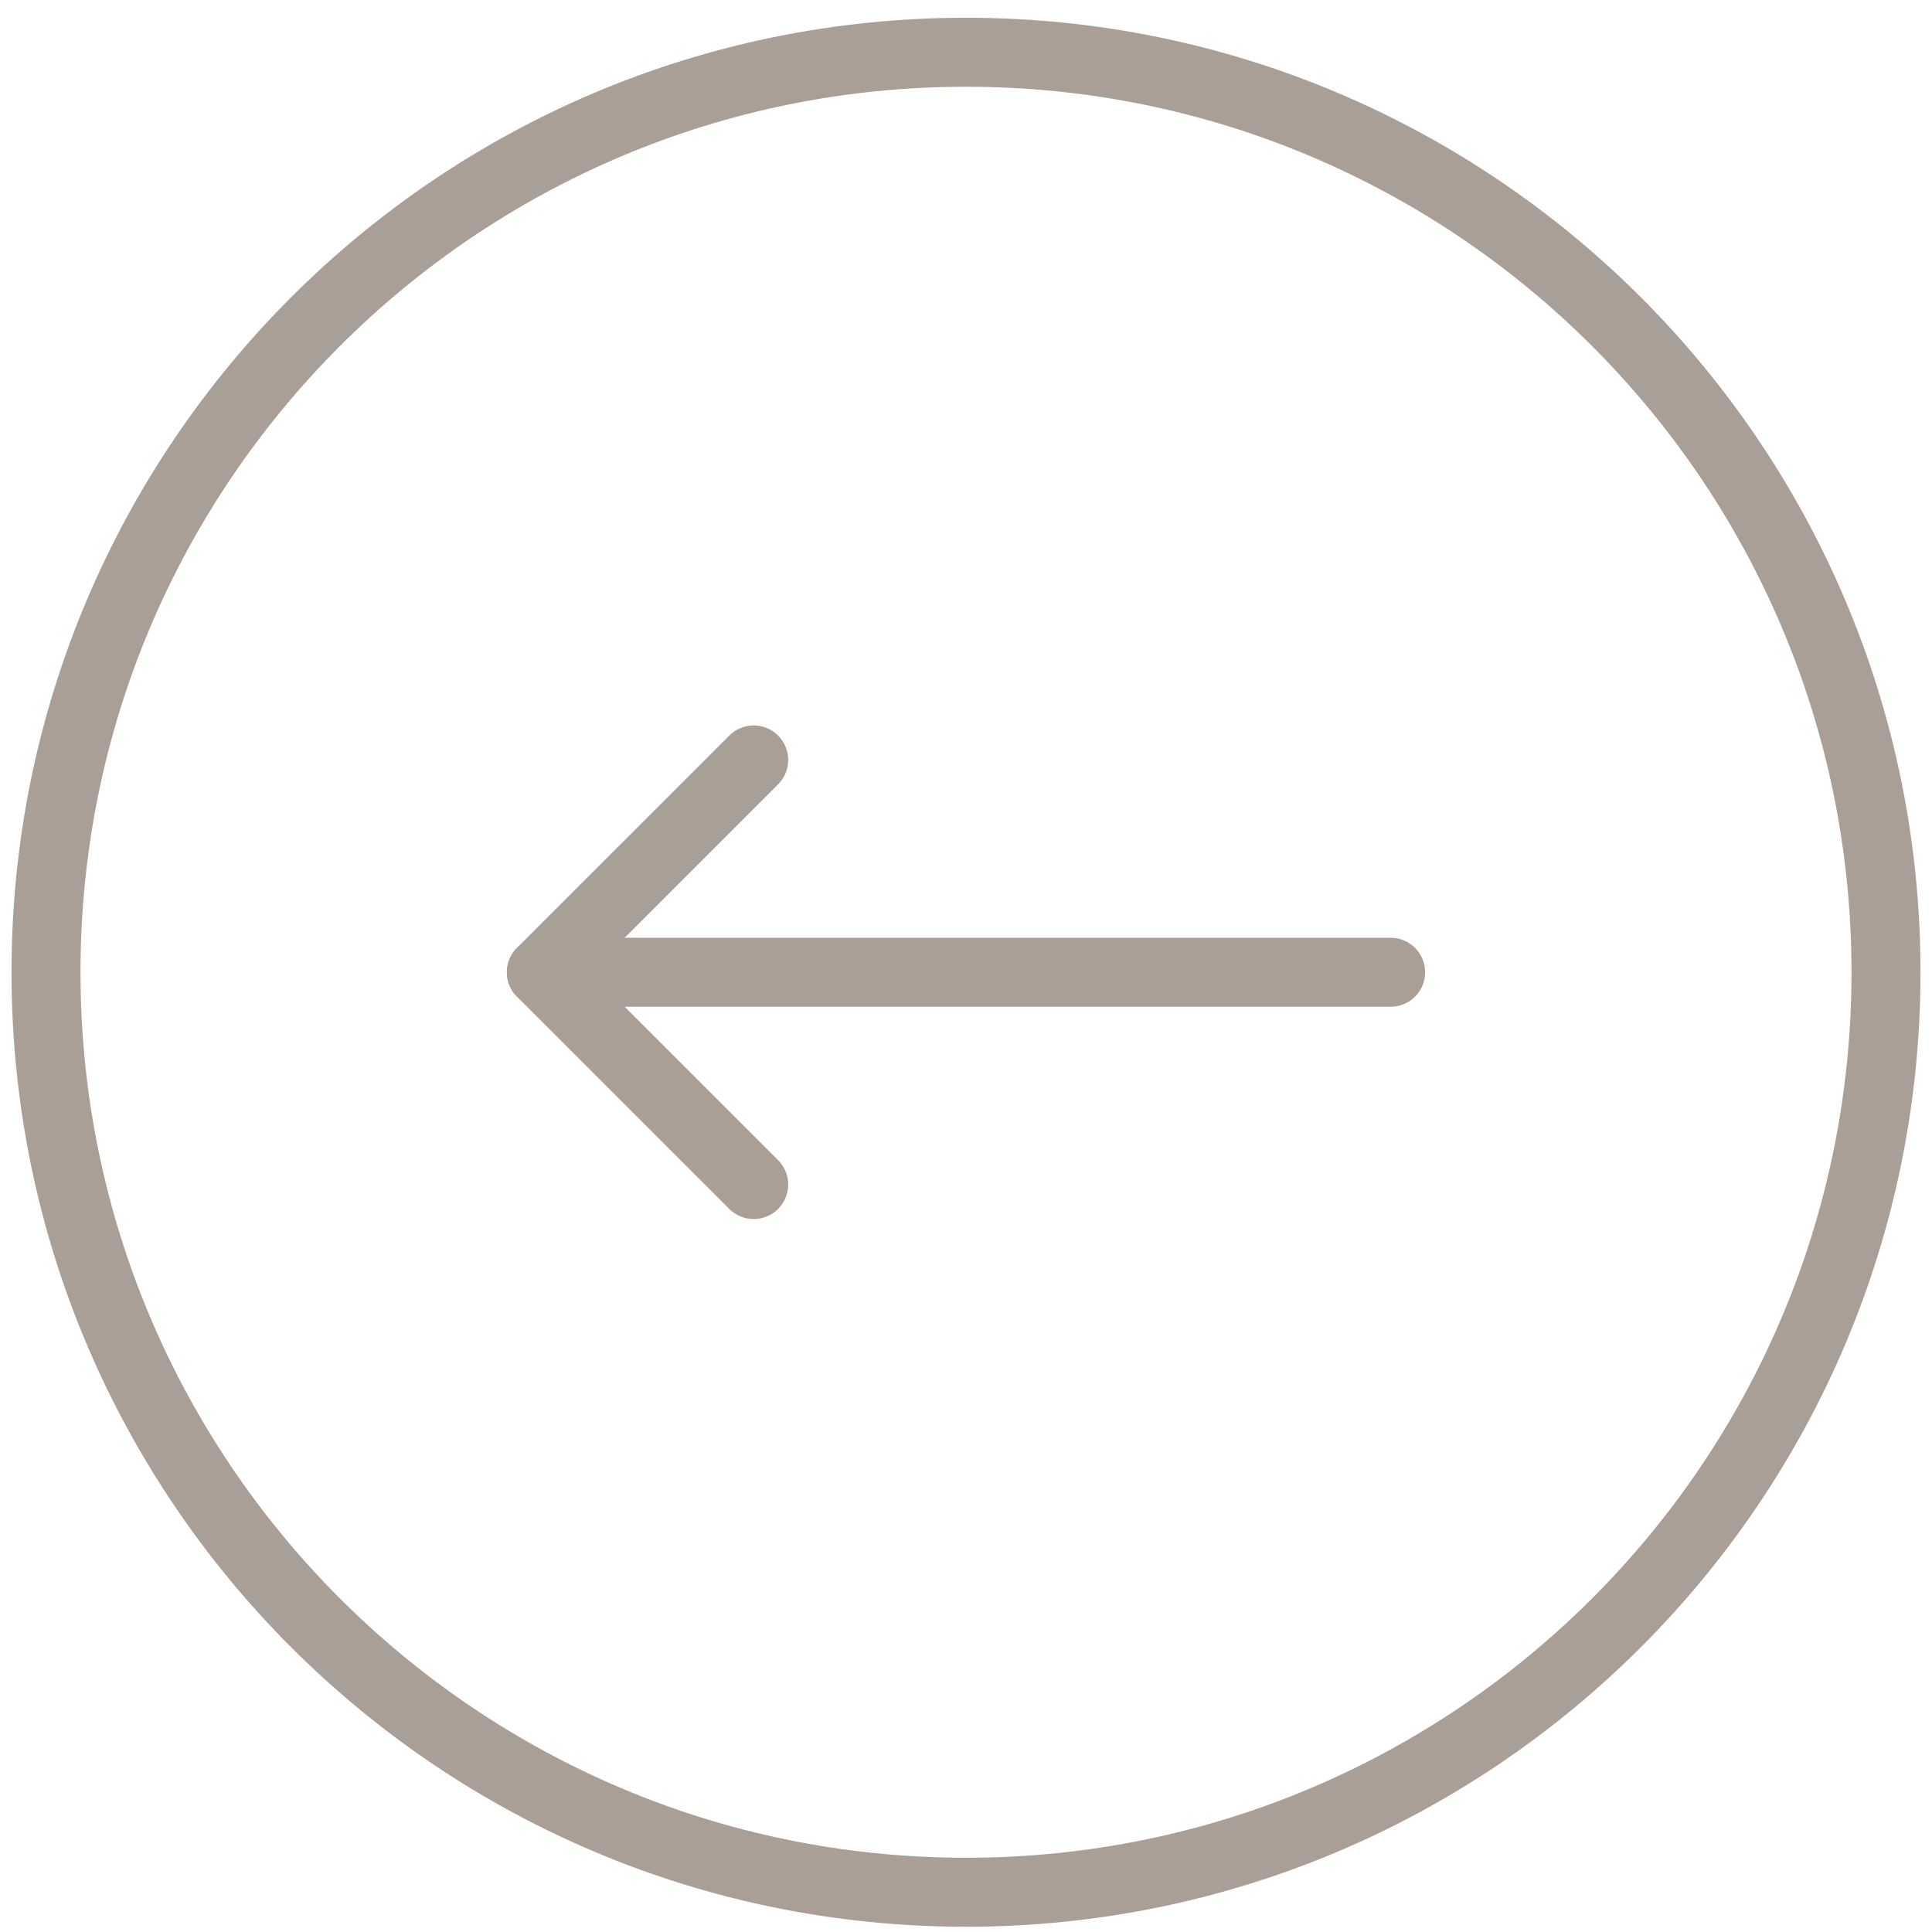 <svg width="84" height="84" viewBox="0 0 84 84" fill="none" xmlns="http://www.w3.org/2000/svg">
<path d="M60.462 42.272H23.538" stroke="#AA9F96" stroke-width="3" stroke-linecap="round" stroke-linejoin="round"/>
<path d="M32.769 51.502L23.538 42.272L32.769 33.041" stroke="#AA9F96" stroke-width="3" stroke-linecap="round" stroke-linejoin="round"/>
<path d="M42 2.272C19.909 2.272 2 20.181 2 42.272C2 64.363 19.909 82.272 42 82.272C64.091 82.272 82 64.363 82 42.272C82 20.181 64.091 2.272 42 2.272Z" stroke="#AA9F96" stroke-width="3" stroke-linecap="round" stroke-linejoin="round"/>
</svg>

